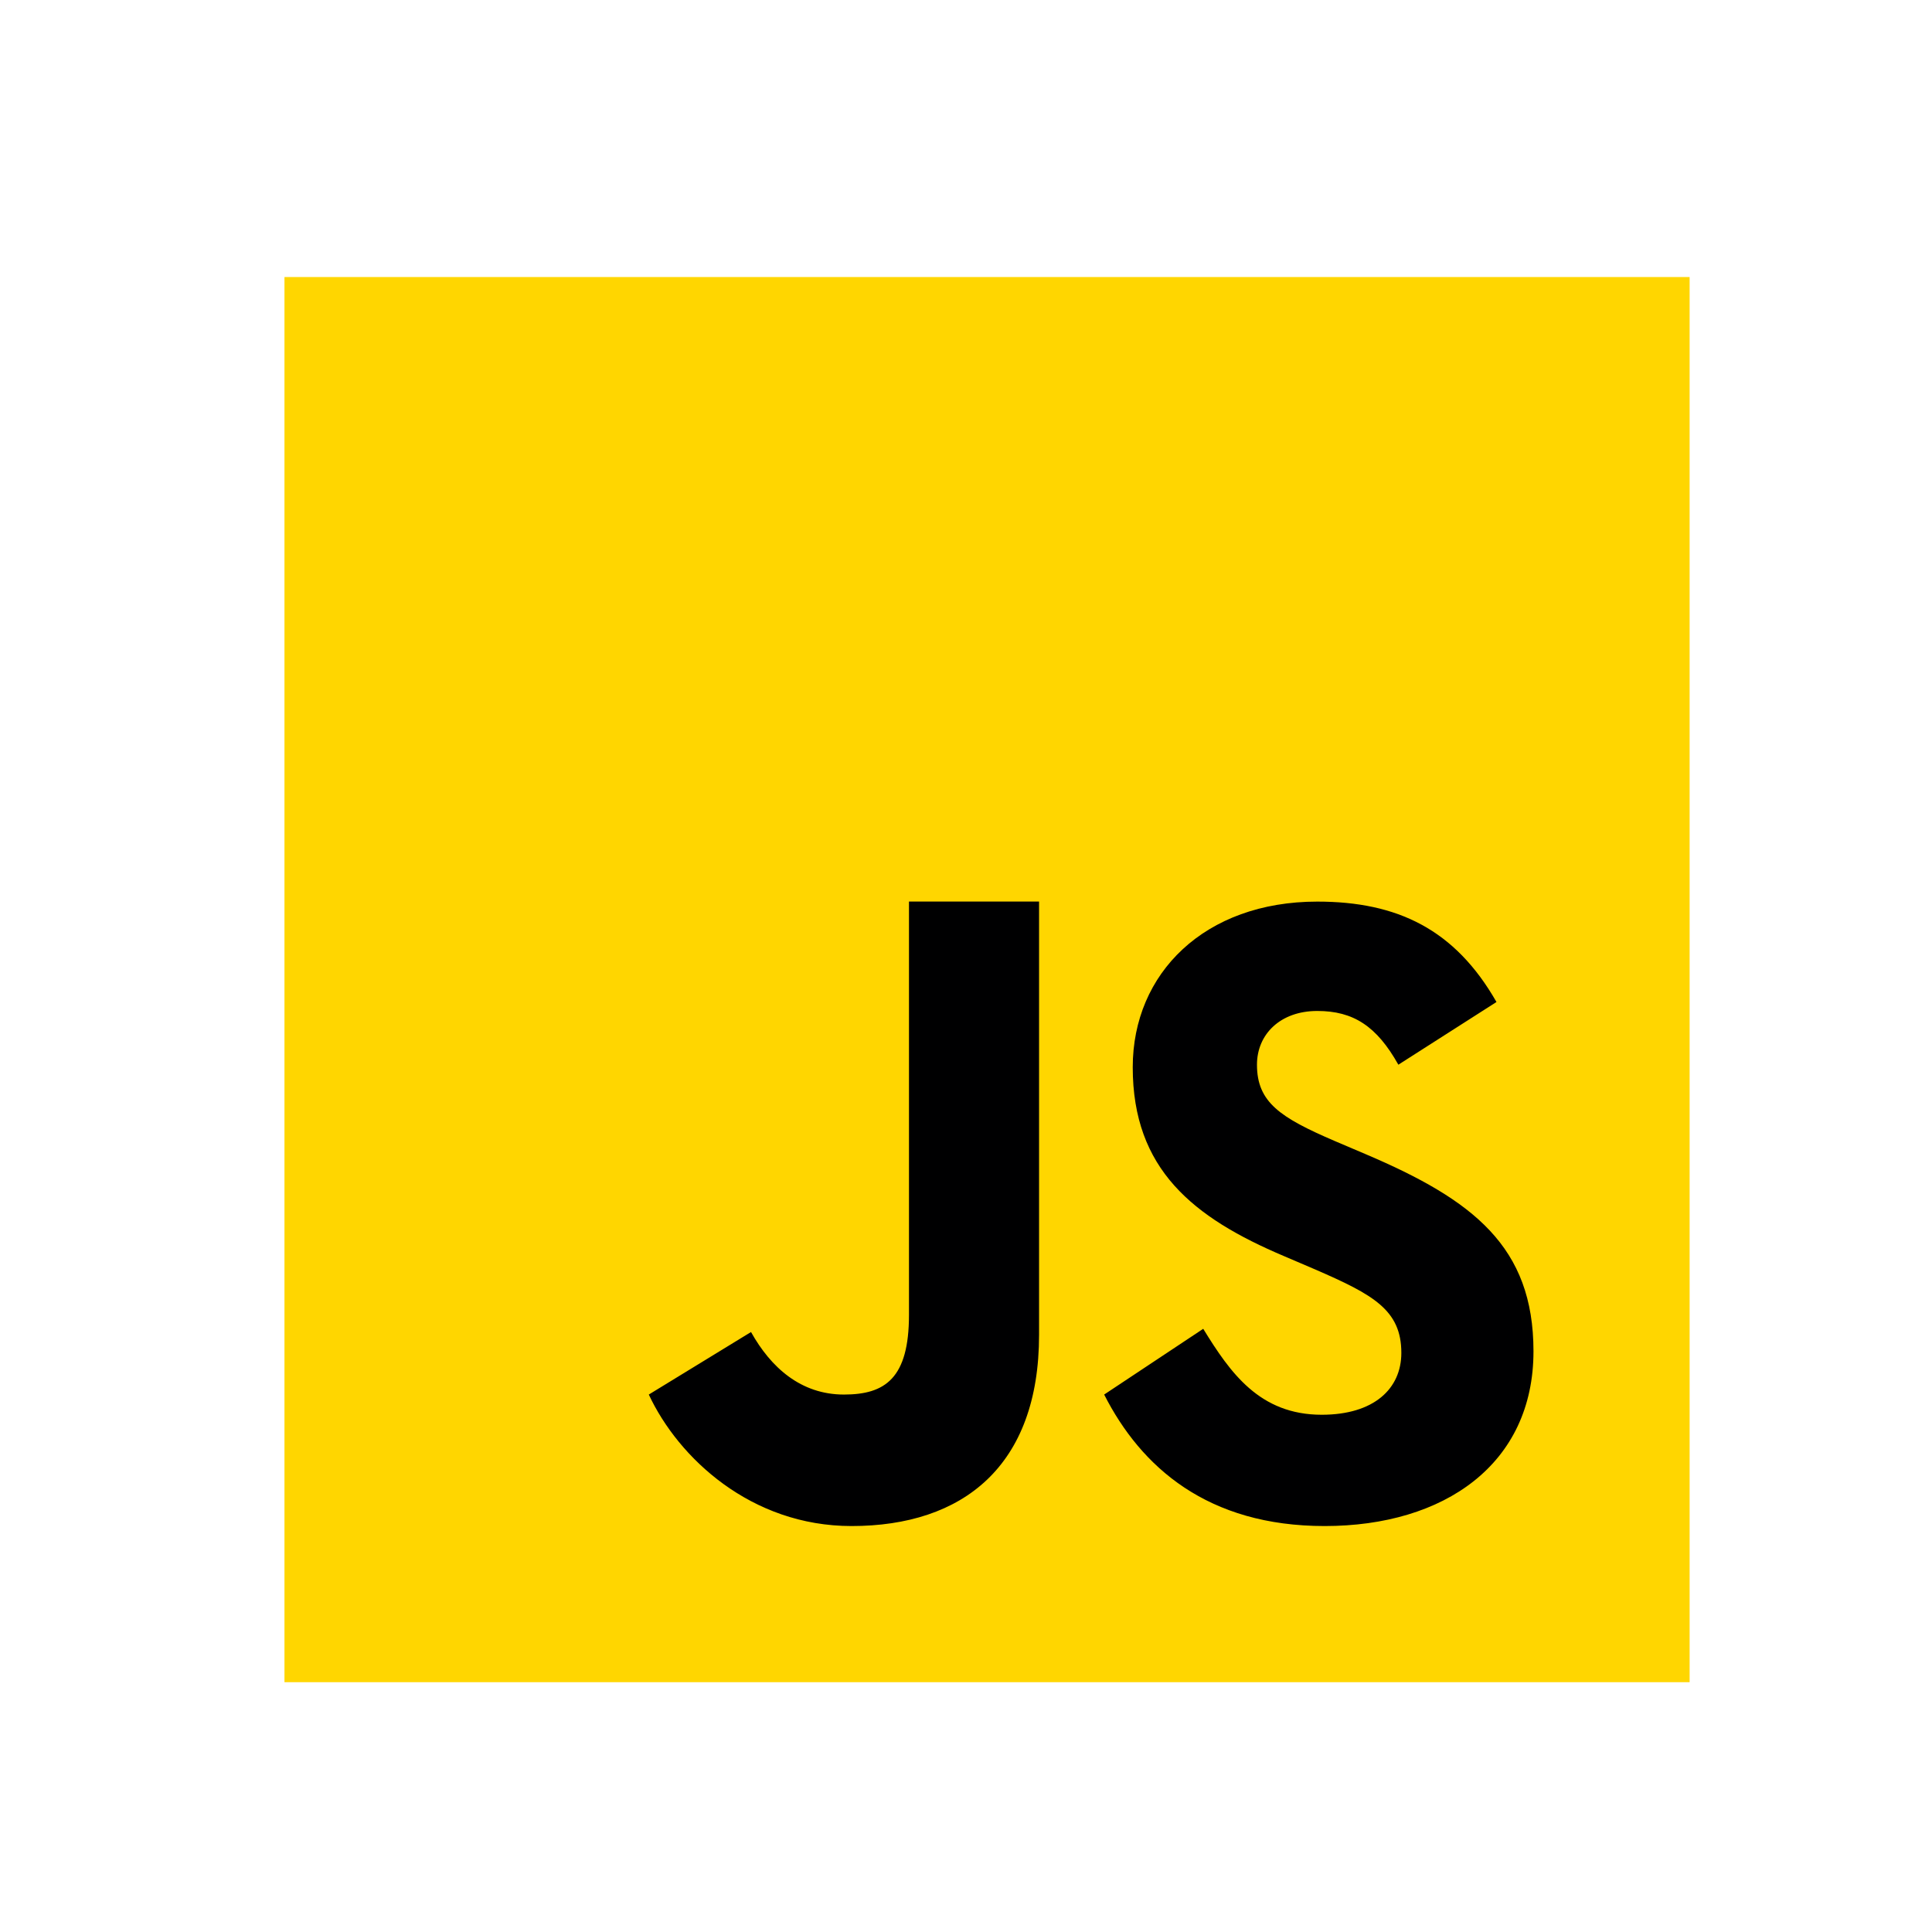 <svg width="33" height="33" viewBox="0 0 33 33" fill="none" xmlns="http://www.w3.org/2000/svg">
<path d="M4.859 28.733V4.732H28.86V28.733H4.859Z" fill="#FFD600"/>
<path d="M20.552 22.697C21.013 23.447 21.514 24.165 22.576 24.165C23.468 24.165 23.936 23.721 23.936 23.108C23.936 22.374 23.452 22.113 22.471 21.686L21.933 21.456C20.38 20.798 19.348 19.973 19.348 18.229C19.348 16.622 20.578 15.4 22.5 15.4C23.868 15.4 24.852 15.874 25.561 17.115L23.885 18.186C23.516 17.528 23.117 17.268 22.5 17.268C21.869 17.268 21.47 17.666 21.47 18.186C21.47 18.829 21.869 19.089 22.793 19.487L23.331 19.716C25.161 20.496 26.193 21.292 26.193 23.081C26.193 25.009 24.67 26.066 22.626 26.066C20.627 26.066 19.491 25.062 18.86 23.82L20.552 22.697ZM12.828 22.752C13.165 23.356 13.678 23.82 14.415 23.82C15.12 23.82 15.526 23.542 15.526 22.459V15.399H17.748V22.8C17.748 25.044 16.446 26.066 14.545 26.066C12.827 26.066 11.587 24.902 11.082 23.82L12.828 22.752Z" fill="#000001"/>
</svg>
